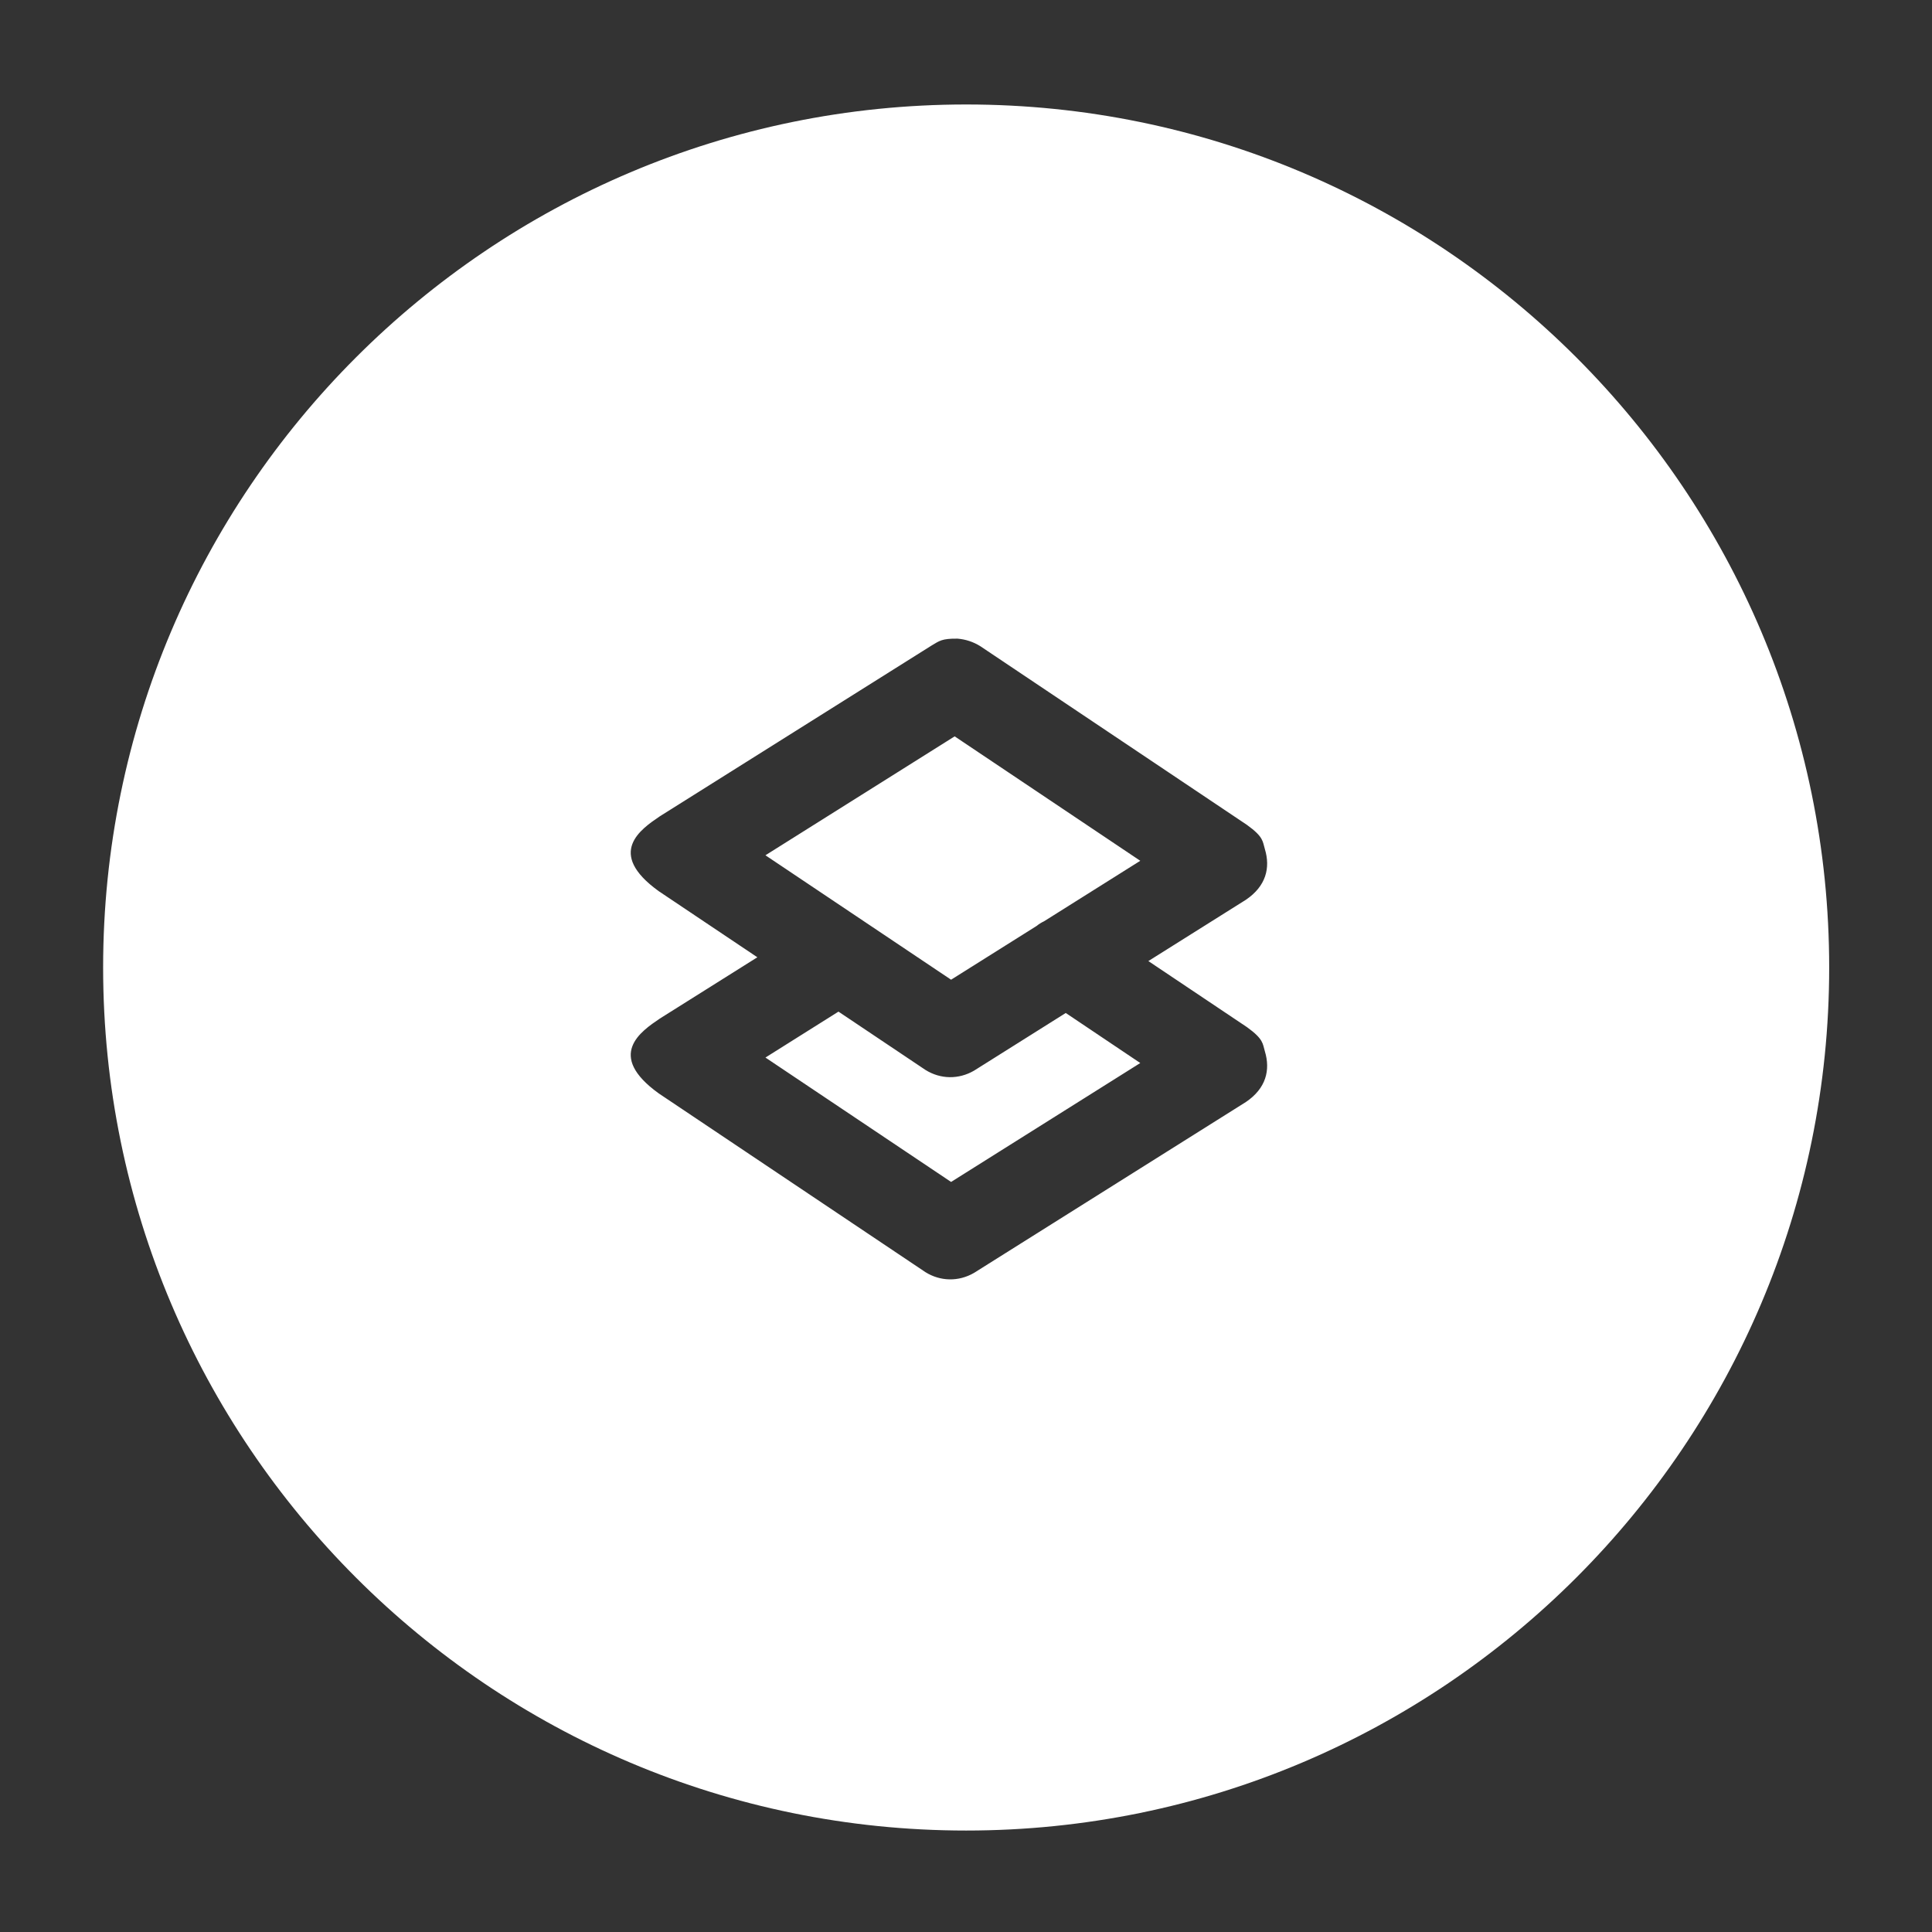 <?xml version="1.0" encoding="UTF-8" standalone="no"?>
<!DOCTYPE svg PUBLIC "-//W3C//DTD SVG 1.1//EN" "http://www.w3.org/Graphics/SVG/1.1/DTD/svg11.dtd">
<svg width="100%" height="100%" viewBox="0 0 250 250" version="1.1" xmlns="http://www.w3.org/2000/svg" xmlns:xlink="http://www.w3.org/1999/xlink" xml:space="preserve" xmlns:serif="http://www.serif.com/" style="fill-rule:evenodd;clip-rule:evenodd;stroke-linejoin:round;stroke-miterlimit:1.414;">
    <rect x="0" y="0" width="250" height="250" fill="#333333" stroke="none"/>
    <g transform="matrix(1,0,0,1,-125,-229)">
        <g transform="matrix(4.167,0,0,4.167,0,0)">
            <g transform="matrix(1,0,0,1,-848.077,-237.814)">
                <g id="SystemButton">
                    <path id="Icon" d="M908.077,296.014C922.869,296.014 934.877,308.022 934.877,322.814C934.877,337.605 922.869,349.614 908.077,349.614C893.286,349.614 881.277,337.605 881.277,322.814C881.277,308.022 893.286,296.014 908.077,296.014ZM913.735,322.614L916.765,320.71C917.389,320.287 917.53,319.72 917.353,319.136C917.282,318.901 917.319,318.762 916.799,318.387L908.515,312.835C908.301,312.702 908.064,312.623 907.811,312.602C907.317,312.595 907.243,312.675 907.007,312.813L898.564,318.119C897.982,318.514 896.88,319.253 898.53,320.443L901.593,322.496L898.564,324.4C897.982,324.794 896.88,325.533 898.53,326.723L906.814,332.275C907.276,332.563 907.844,332.575 908.322,332.297L916.765,326.99C917.389,326.568 917.53,326 917.353,325.416C917.282,325.181 917.319,325.042 916.799,324.667L913.735,322.614ZM904.112,324.184L906.814,325.995C907.286,326.289 907.849,326.292 908.322,326.017L911.17,324.226L913.484,325.78L907.609,329.473L901.844,325.61L904.112,324.184ZM910.261,321.526L907.609,323.193L901.844,319.329C903.803,318.098 905.761,316.867 907.72,315.636L913.484,319.5L910.497,321.378C910.408,321.42 910.33,321.47 910.261,321.526Z" style="fill:white;"/>
                </g>
            </g>
        </g>
    </g>
</svg>
